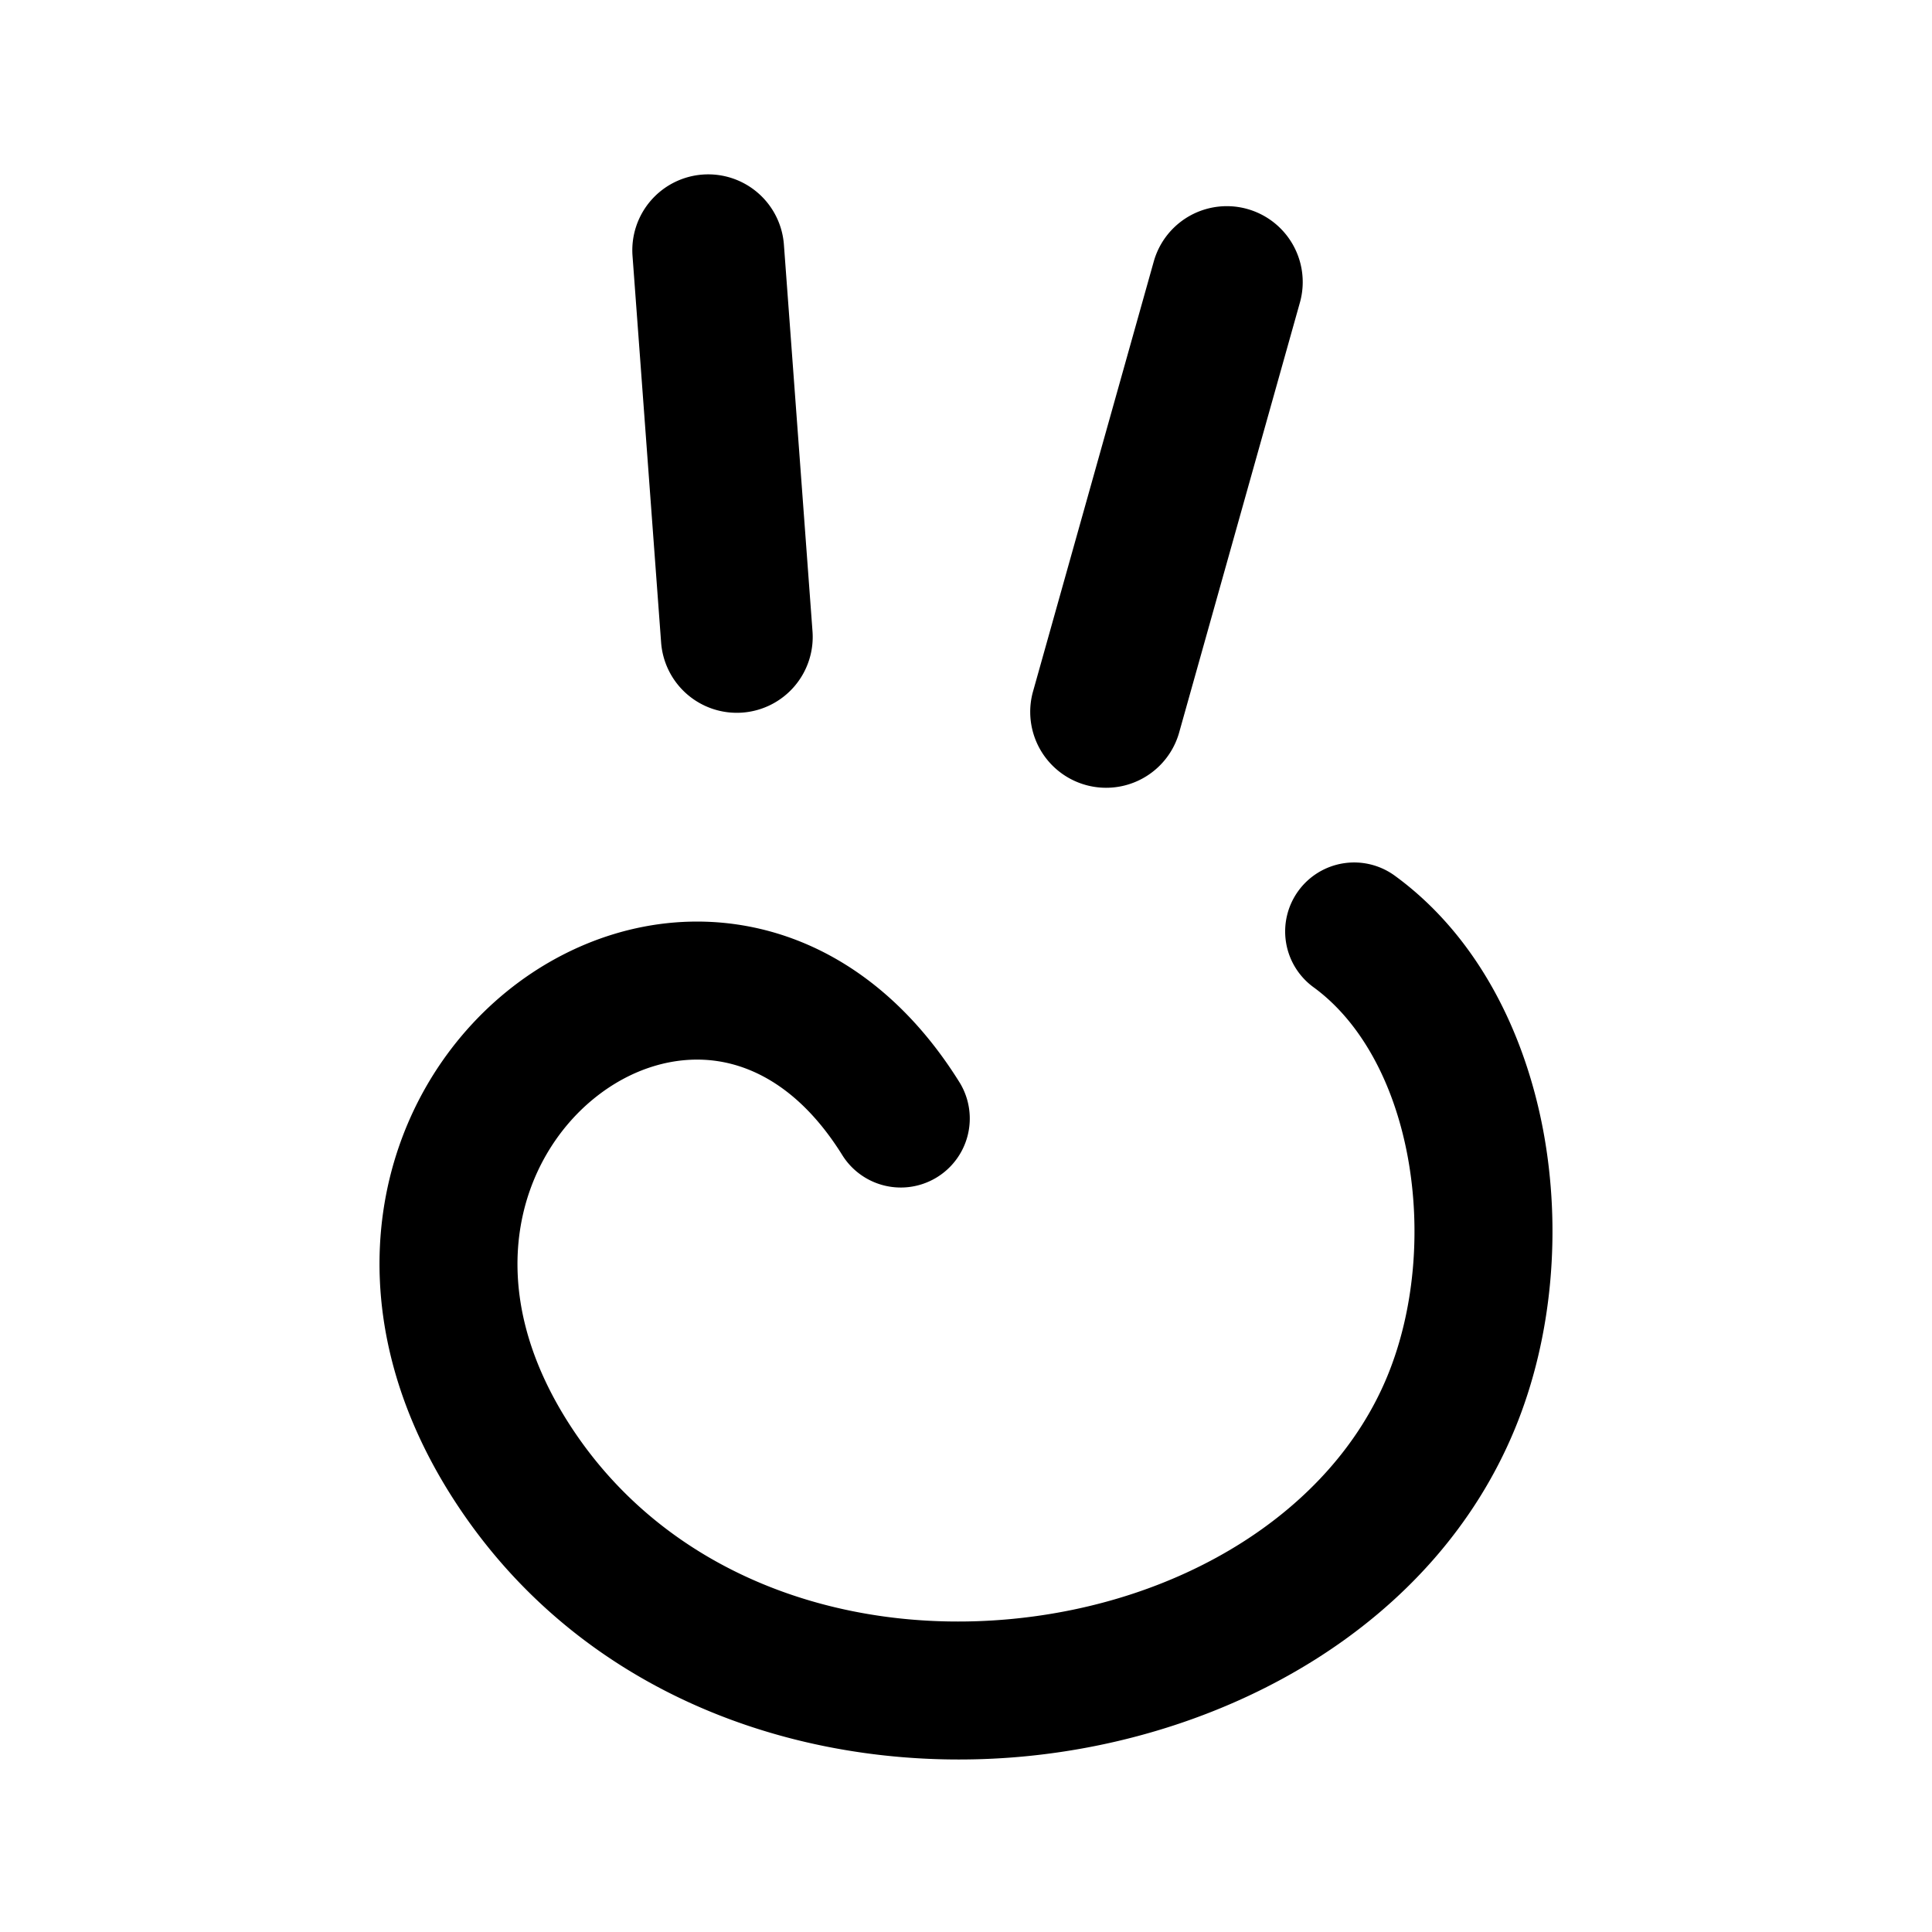 <svg xmlns="http://www.w3.org/2000/svg" width="28" height="28" fill="currentColor" viewBox="0 0 28 28"><path fill-rule="evenodd" d="M10.183 2.53a1.1 1.1 0 0 1 1.178 1.016l.414 5.598a1.1 1.1 0 1 1-2.194.162l-.414-5.598a1.1 1.1 0 0 1 1.016-1.178Zm8.634 10.381a1 1 0 0 1 1.397-.22c1.203.877 1.886 2.277 2.152 3.696.266 1.425.138 2.987-.41 4.318-1.174 2.85-4.15 4.479-7.141 4.753-3.013.276-6.318-.793-8.207-3.676-1.911-2.917-1.142-5.88.731-7.408.92-.75 2.119-1.156 3.348-.975 1.25.185 2.396.956 3.23 2.305a1 1 0 0 1-1.701 1.051c-.572-.925-1.24-1.291-1.821-1.377-.601-.089-1.247.102-1.791.546-1.055.86-1.691 2.674-.323 4.762 1.39 2.121 3.887 3.006 6.351 2.78 2.487-.228 4.665-1.556 5.475-3.523.389-.944.494-2.11.293-3.188-.203-1.084-.692-1.958-1.363-2.447a1 1 0 0 1-.22-1.397Zm.023-8.529a1.1 1.1 0 0 0-2.118-.595l-1.755 6.25a1.1 1.1 0 0 0 2.118.594l1.755-6.249Z" clip-rule="evenodd"/></svg>
